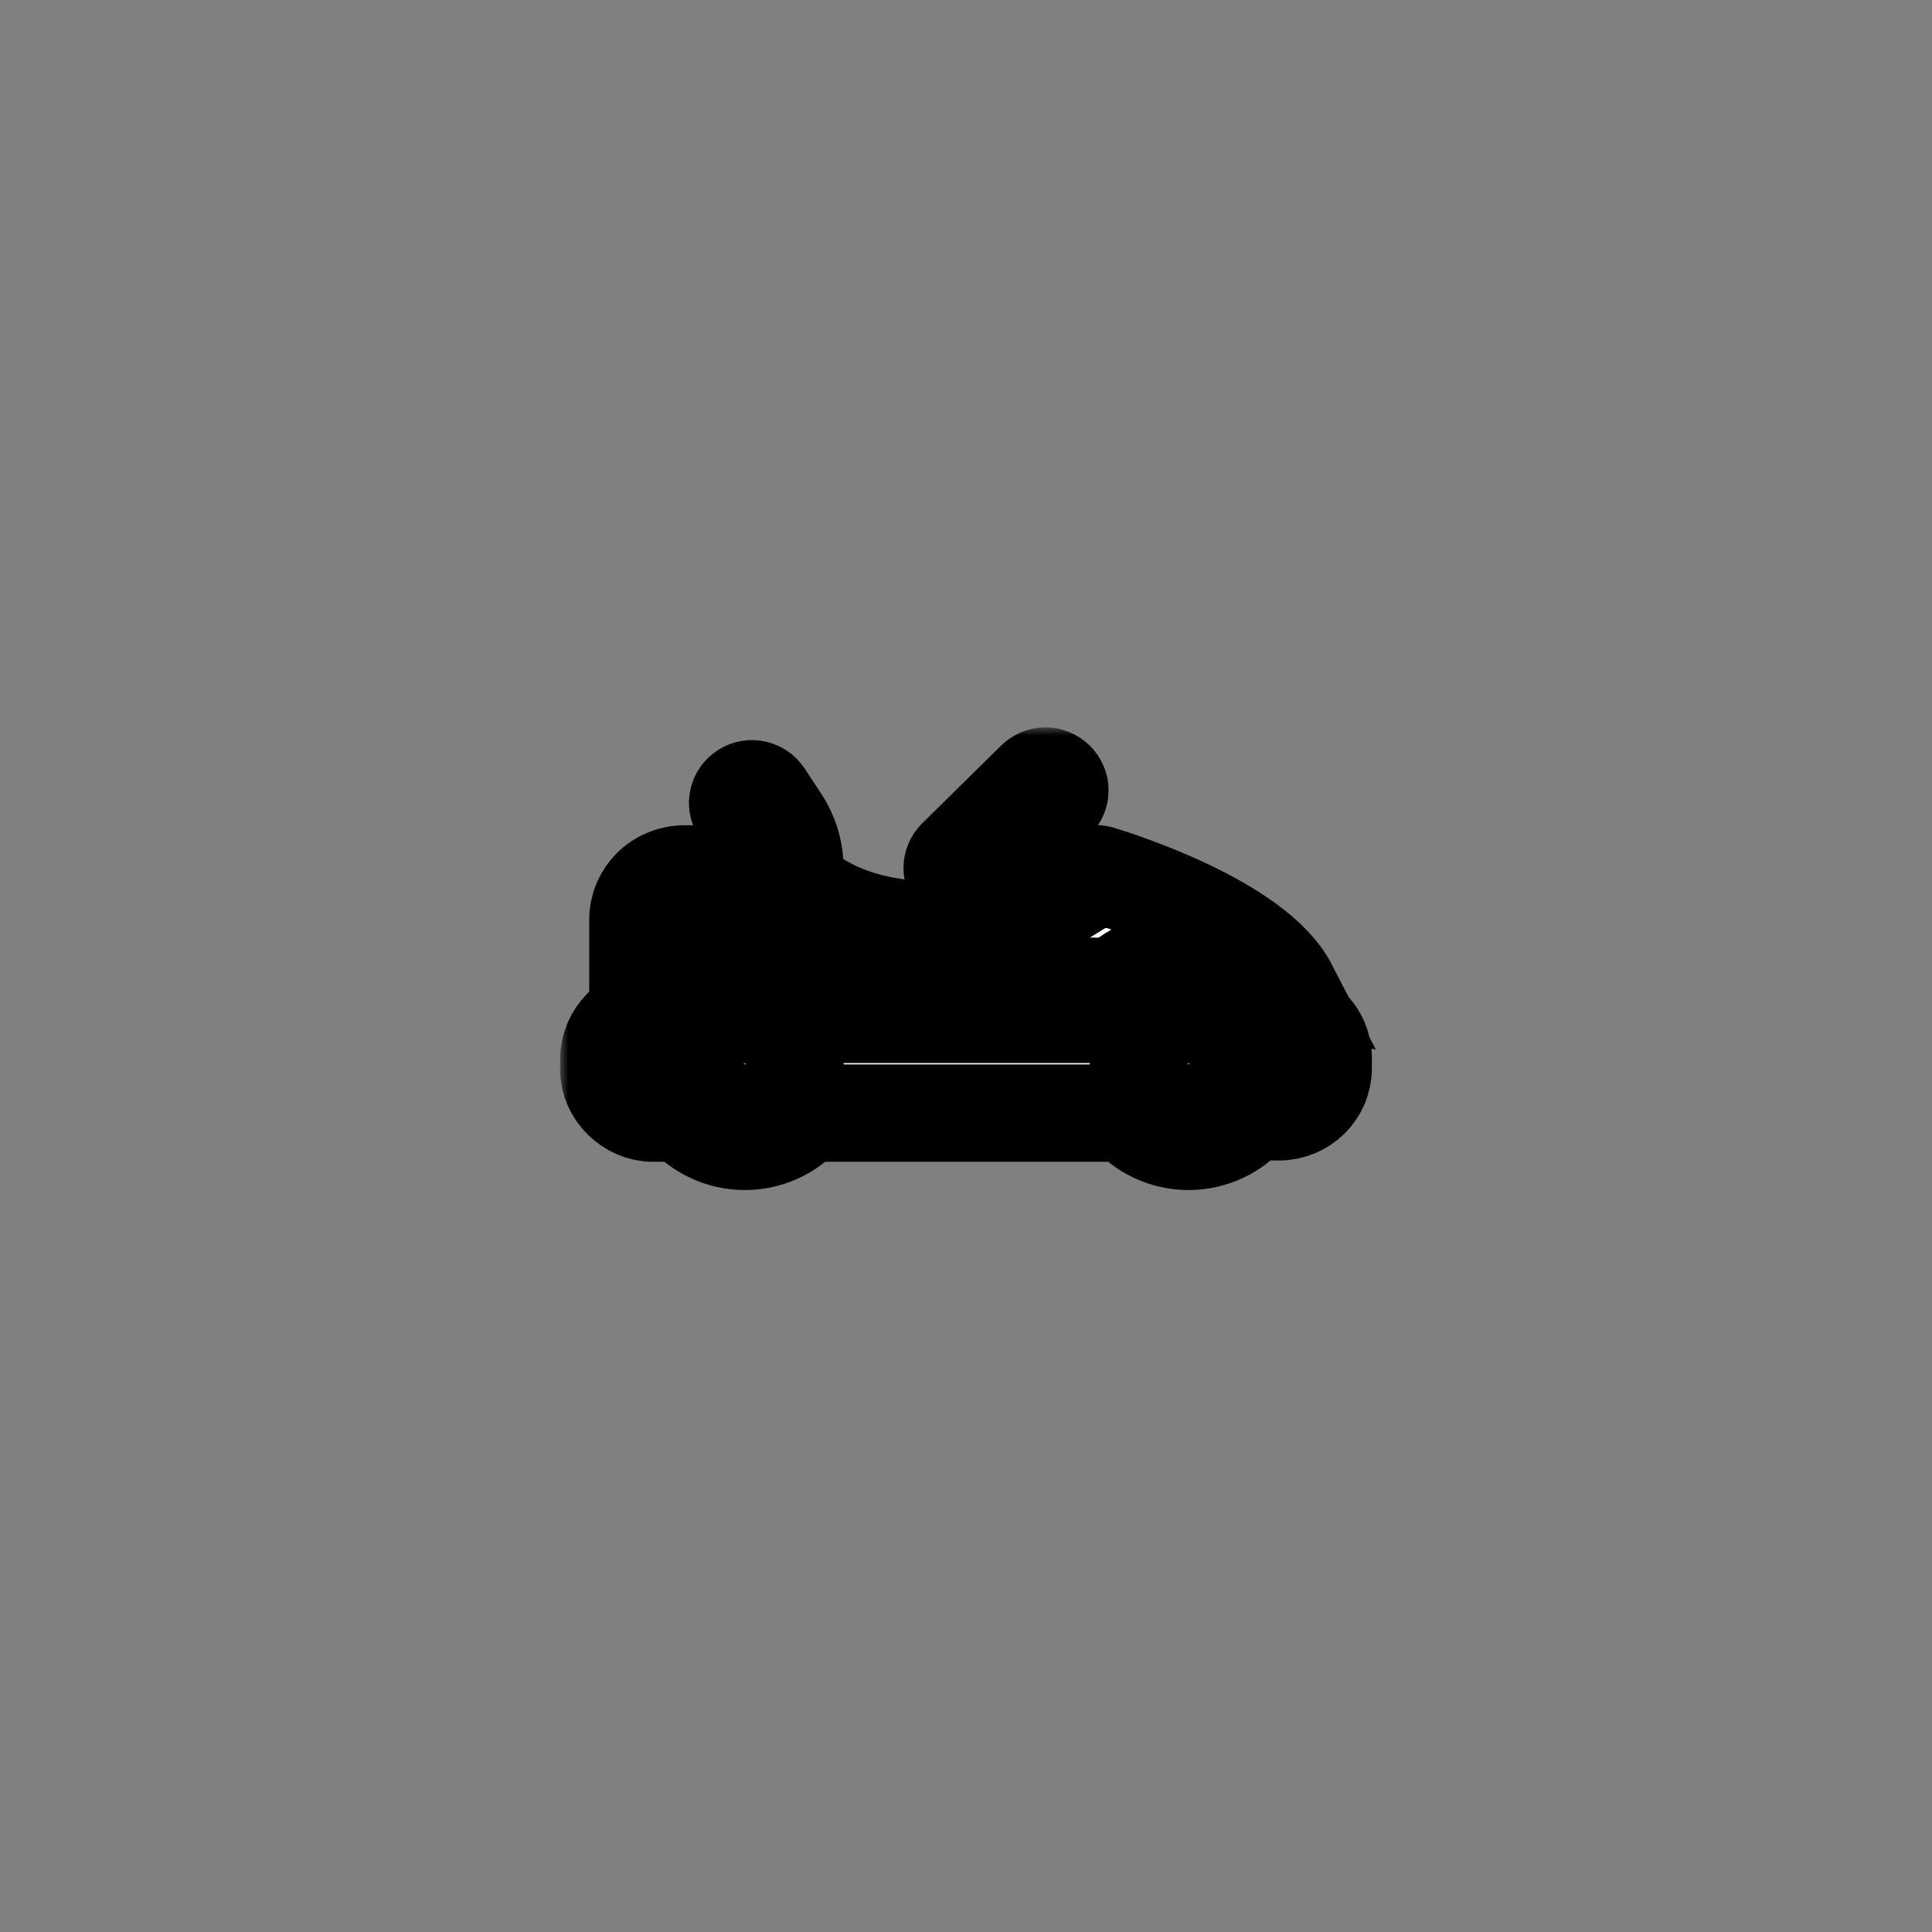 <?xml version="1.0" encoding="UTF-8" standalone="yes"?>
<svg width="119" height="119" viewBox="0 0 119 119" fill="none" xmlns="http://www.w3.org/2000/svg">
  <rect x="0" y="0" width="119" height="119" fill="#808080" stroke="none"/>
  <g id="Generic_S" transform="translate(-656.5 -1424.5)">
    <g id="Frame 13_2">
      <g id="Vector_41">
        <mask id="path-103-outside-58_0_1" maskUnits="userSpaceOnUse" x="691" y="1469.3" width="51" height="29" fill="black">
          <rect fill="white" x="691" y="1469.3" width="51" height="29"/>
          <path d="M720.89 1472.3C720.667 1472.3 720.429 1472.4 720.257 1472.57L715.408 1477.35C715.063 1477.69 715.063 1478.23 715.408 1478.57C715.58 1478.74 715.814 1478.81 716.041 1478.81C716.269 1478.81 716.503 1478.74 716.675 1478.57L718.466 1476.81L721.662 1479.95C720.264 1480.82 717.908 1481.8 714.278 1481.8C708.671 1481.8 706.112 1479.53 705.461 1478.84V1478.03C705.461 1476.9 705.141 1475.87 704.525 1474.96L703.56 1473.49C703.295 1473.09 702.758 1472.96 702.348 1473.22C701.938 1473.48 701.807 1474.01 702.073 1474.42L703.064 1475.91C703.498 1476.55 703.698 1477.24 703.698 1478.03V1478.33H698.684C697.062 1478.33 695.791 1479.57 695.791 1481.18V1485.35C696.101 1485.28 696.4 1485.25 696.728 1485.25H697.885C699.101 1484.14 700.698 1483.51 702.376 1483.51C704.053 1483.51 705.651 1484.14 706.867 1485.25H725.216C726.432 1484.14 728.03 1483.51 729.707 1483.51C731.384 1483.51 732.982 1484.14 734.198 1485.25H735.272C735.479 1485.25 735.679 1485.27 735.879 1485.3C733.847 1481.37 725.312 1478.68 724.224 1478.35C723.883 1478.25 723.508 1478.37 723.287 1478.65C723.284 1478.65 723.194 1478.74 723.067 1478.87L719.733 1475.58L721.524 1473.79C721.869 1473.45 721.869 1472.91 721.524 1472.57C721.352 1472.4 721.114 1472.3 720.89 1472.3ZM702.376 1485.25C700.874 1485.25 699.521 1485.92 698.629 1486.98H696.728C695.247 1486.98 694 1488.25 694 1489.75V1490.38C694 1491.81 695.271 1493.06 696.728 1493.06H698.629C699.521 1494.12 700.874 1494.8 702.376 1494.8C703.877 1494.8 705.231 1494.12 706.123 1493.06H725.96C726.852 1494.12 728.205 1494.8 729.707 1494.8C731.209 1494.8 732.562 1494.12 733.454 1493.06H733.867C734.002 1493.06 734.139 1493.04 734.253 1492.98H735.272C736.781 1492.98 738 1491.78 738 1490.29V1489.67C738 1488.19 736.781 1486.98 735.272 1486.98H733.454C732.562 1485.92 731.209 1485.25 729.707 1485.25C728.205 1485.25 726.852 1485.92 725.96 1486.98H706.123C705.231 1485.92 703.877 1485.25 702.376 1485.25ZM702.376 1486.98C704.077 1486.98 705.461 1488.35 705.461 1490.02C705.461 1491.7 704.077 1493.06 702.376 1493.06C700.674 1493.06 699.29 1491.7 699.29 1490.02C699.29 1488.35 700.674 1486.98 702.376 1486.98ZM729.707 1486.98C731.408 1486.98 732.793 1488.35 732.793 1490.02C732.793 1491.7 731.408 1493.06 729.707 1493.06C728.006 1493.06 726.621 1491.7 726.621 1490.02C726.621 1488.35 728.006 1486.98 729.707 1486.98Z"/>
        </mask>
        <path d="M720.89 1472.3C720.667 1472.3 720.429 1472.4 720.257 1472.57L715.408 1477.35C715.063 1477.69 715.063 1478.23 715.408 1478.57C715.58 1478.74 715.814 1478.81 716.041 1478.81C716.269 1478.81 716.503 1478.74 716.675 1478.57L718.466 1476.81L721.662 1479.95C720.264 1480.82 717.908 1481.8 714.278 1481.8C708.671 1481.8 706.112 1479.53 705.461 1478.84V1478.03C705.461 1476.9 705.141 1475.87 704.525 1474.96L703.56 1473.49C703.295 1473.09 702.758 1472.96 702.348 1473.22C701.938 1473.48 701.807 1474.01 702.073 1474.42L703.064 1475.91C703.498 1476.55 703.698 1477.24 703.698 1478.03V1478.33H698.684C697.062 1478.33 695.791 1479.57 695.791 1481.18V1485.35C696.101 1485.28 696.4 1485.25 696.728 1485.25H697.885C699.101 1484.14 700.698 1483.51 702.376 1483.51C704.053 1483.51 705.651 1484.14 706.867 1485.25H725.216C726.432 1484.14 728.03 1483.51 729.707 1483.51C731.384 1483.51 732.982 1484.14 734.198 1485.25H735.272C735.479 1485.25 735.679 1485.27 735.879 1485.3C733.847 1481.37 725.312 1478.68 724.224 1478.35C723.883 1478.25 723.508 1478.37 723.287 1478.65C723.284 1478.65 723.194 1478.74 723.067 1478.87L719.733 1475.58L721.524 1473.79C721.869 1473.45 721.869 1472.91 721.524 1472.57C721.352 1472.4 721.114 1472.3 720.89 1472.3ZM702.376 1485.25C700.874 1485.25 699.521 1485.92 698.629 1486.98H696.728C695.247 1486.98 694 1488.25 694 1489.75V1490.38C694 1491.81 695.271 1493.06 696.728 1493.06H698.629C699.521 1494.12 700.874 1494.8 702.376 1494.8C703.877 1494.8 705.231 1494.12 706.123 1493.06H725.96C726.852 1494.12 728.205 1494.8 729.707 1494.8C731.209 1494.8 732.562 1494.12 733.454 1493.06H733.867C734.002 1493.06 734.139 1493.04 734.253 1492.98H735.272C736.781 1492.98 738 1491.78 738 1490.29V1489.67C738 1488.19 736.781 1486.98 735.272 1486.98H733.454C732.562 1485.92 731.209 1485.25 729.707 1485.25C728.205 1485.25 726.852 1485.92 725.96 1486.98H706.123C705.231 1485.92 703.877 1485.25 702.376 1485.25ZM702.376 1486.98C704.077 1486.98 705.461 1488.35 705.461 1490.02C705.461 1491.7 704.077 1493.06 702.376 1493.06C700.674 1493.06 699.29 1491.7 699.29 1490.02C699.29 1488.35 700.674 1486.98 702.376 1486.98ZM729.707 1486.98C731.408 1486.98 732.793 1488.35 732.793 1490.02C732.793 1491.7 731.408 1493.06 729.707 1493.06C728.006 1493.06 726.621 1491.7 726.621 1490.02C726.621 1488.35 728.006 1486.98 729.707 1486.98Z" fill="white"/>
        <path d="M720.89 1472.3C720.667 1472.3 720.429 1472.4 720.257 1472.57L715.408 1477.35C715.063 1477.69 715.063 1478.23 715.408 1478.57C715.58 1478.74 715.814 1478.81 716.041 1478.81C716.269 1478.81 716.503 1478.74 716.675 1478.57L718.466 1476.81L721.662 1479.95C720.264 1480.82 717.908 1481.8 714.278 1481.8C708.671 1481.8 706.112 1479.53 705.461 1478.84V1478.03C705.461 1476.9 705.141 1475.87 704.525 1474.96L703.56 1473.49C703.295 1473.09 702.758 1472.96 702.348 1473.22C701.938 1473.48 701.807 1474.01 702.073 1474.42L703.064 1475.91C703.498 1476.55 703.698 1477.24 703.698 1478.03V1478.33H698.684C697.062 1478.33 695.791 1479.57 695.791 1481.18V1485.35C696.101 1485.28 696.4 1485.25 696.728 1485.25H697.885C699.101 1484.14 700.698 1483.51 702.376 1483.51C704.053 1483.51 705.651 1484.14 706.867 1485.25H725.216C726.432 1484.14 728.03 1483.51 729.707 1483.51C731.384 1483.51 732.982 1484.14 734.198 1485.25H735.272C735.479 1485.25 735.679 1485.27 735.879 1485.3C733.847 1481.37 725.312 1478.68 724.224 1478.35C723.883 1478.25 723.508 1478.37 723.287 1478.65C723.284 1478.65 723.194 1478.74 723.067 1478.87L719.733 1475.58L721.524 1473.79C721.869 1473.45 721.869 1472.91 721.524 1472.57C721.352 1472.4 721.114 1472.3 720.89 1472.3ZM702.376 1485.25C700.874 1485.25 699.521 1485.92 698.629 1486.98H696.728C695.247 1486.98 694 1488.25 694 1489.75V1490.38C694 1491.81 695.271 1493.06 696.728 1493.06H698.629C699.521 1494.12 700.874 1494.8 702.376 1494.8C703.877 1494.8 705.231 1494.12 706.123 1493.06H725.96C726.852 1494.12 728.205 1494.8 729.707 1494.8C731.209 1494.8 732.562 1494.12 733.454 1493.06H733.867C734.002 1493.06 734.139 1493.04 734.253 1492.98H735.272C736.781 1492.98 738 1491.78 738 1490.29V1489.67C738 1488.19 736.781 1486.98 735.272 1486.98H733.454C732.562 1485.92 731.209 1485.25 729.707 1485.25C728.205 1485.25 726.852 1485.92 725.96 1486.98H706.123C705.231 1485.92 703.877 1485.25 702.376 1485.25ZM702.376 1486.98C704.077 1486.98 705.461 1488.35 705.461 1490.02C705.461 1491.7 704.077 1493.06 702.376 1493.06C700.674 1493.06 699.29 1491.7 699.29 1490.02C699.29 1488.35 700.674 1486.98 702.376 1486.98ZM729.707 1486.98C731.408 1486.98 732.793 1488.35 732.793 1490.02C732.793 1491.7 731.408 1493.06 729.707 1493.06C728.006 1493.06 726.621 1491.7 726.621 1490.02C726.621 1488.35 728.006 1486.98 729.707 1486.98Z" stroke="black" stroke-width="6" mask="url(#path-103-outside-58_0_1)"/>
      </g>
    </g>
  </g>
</svg>
